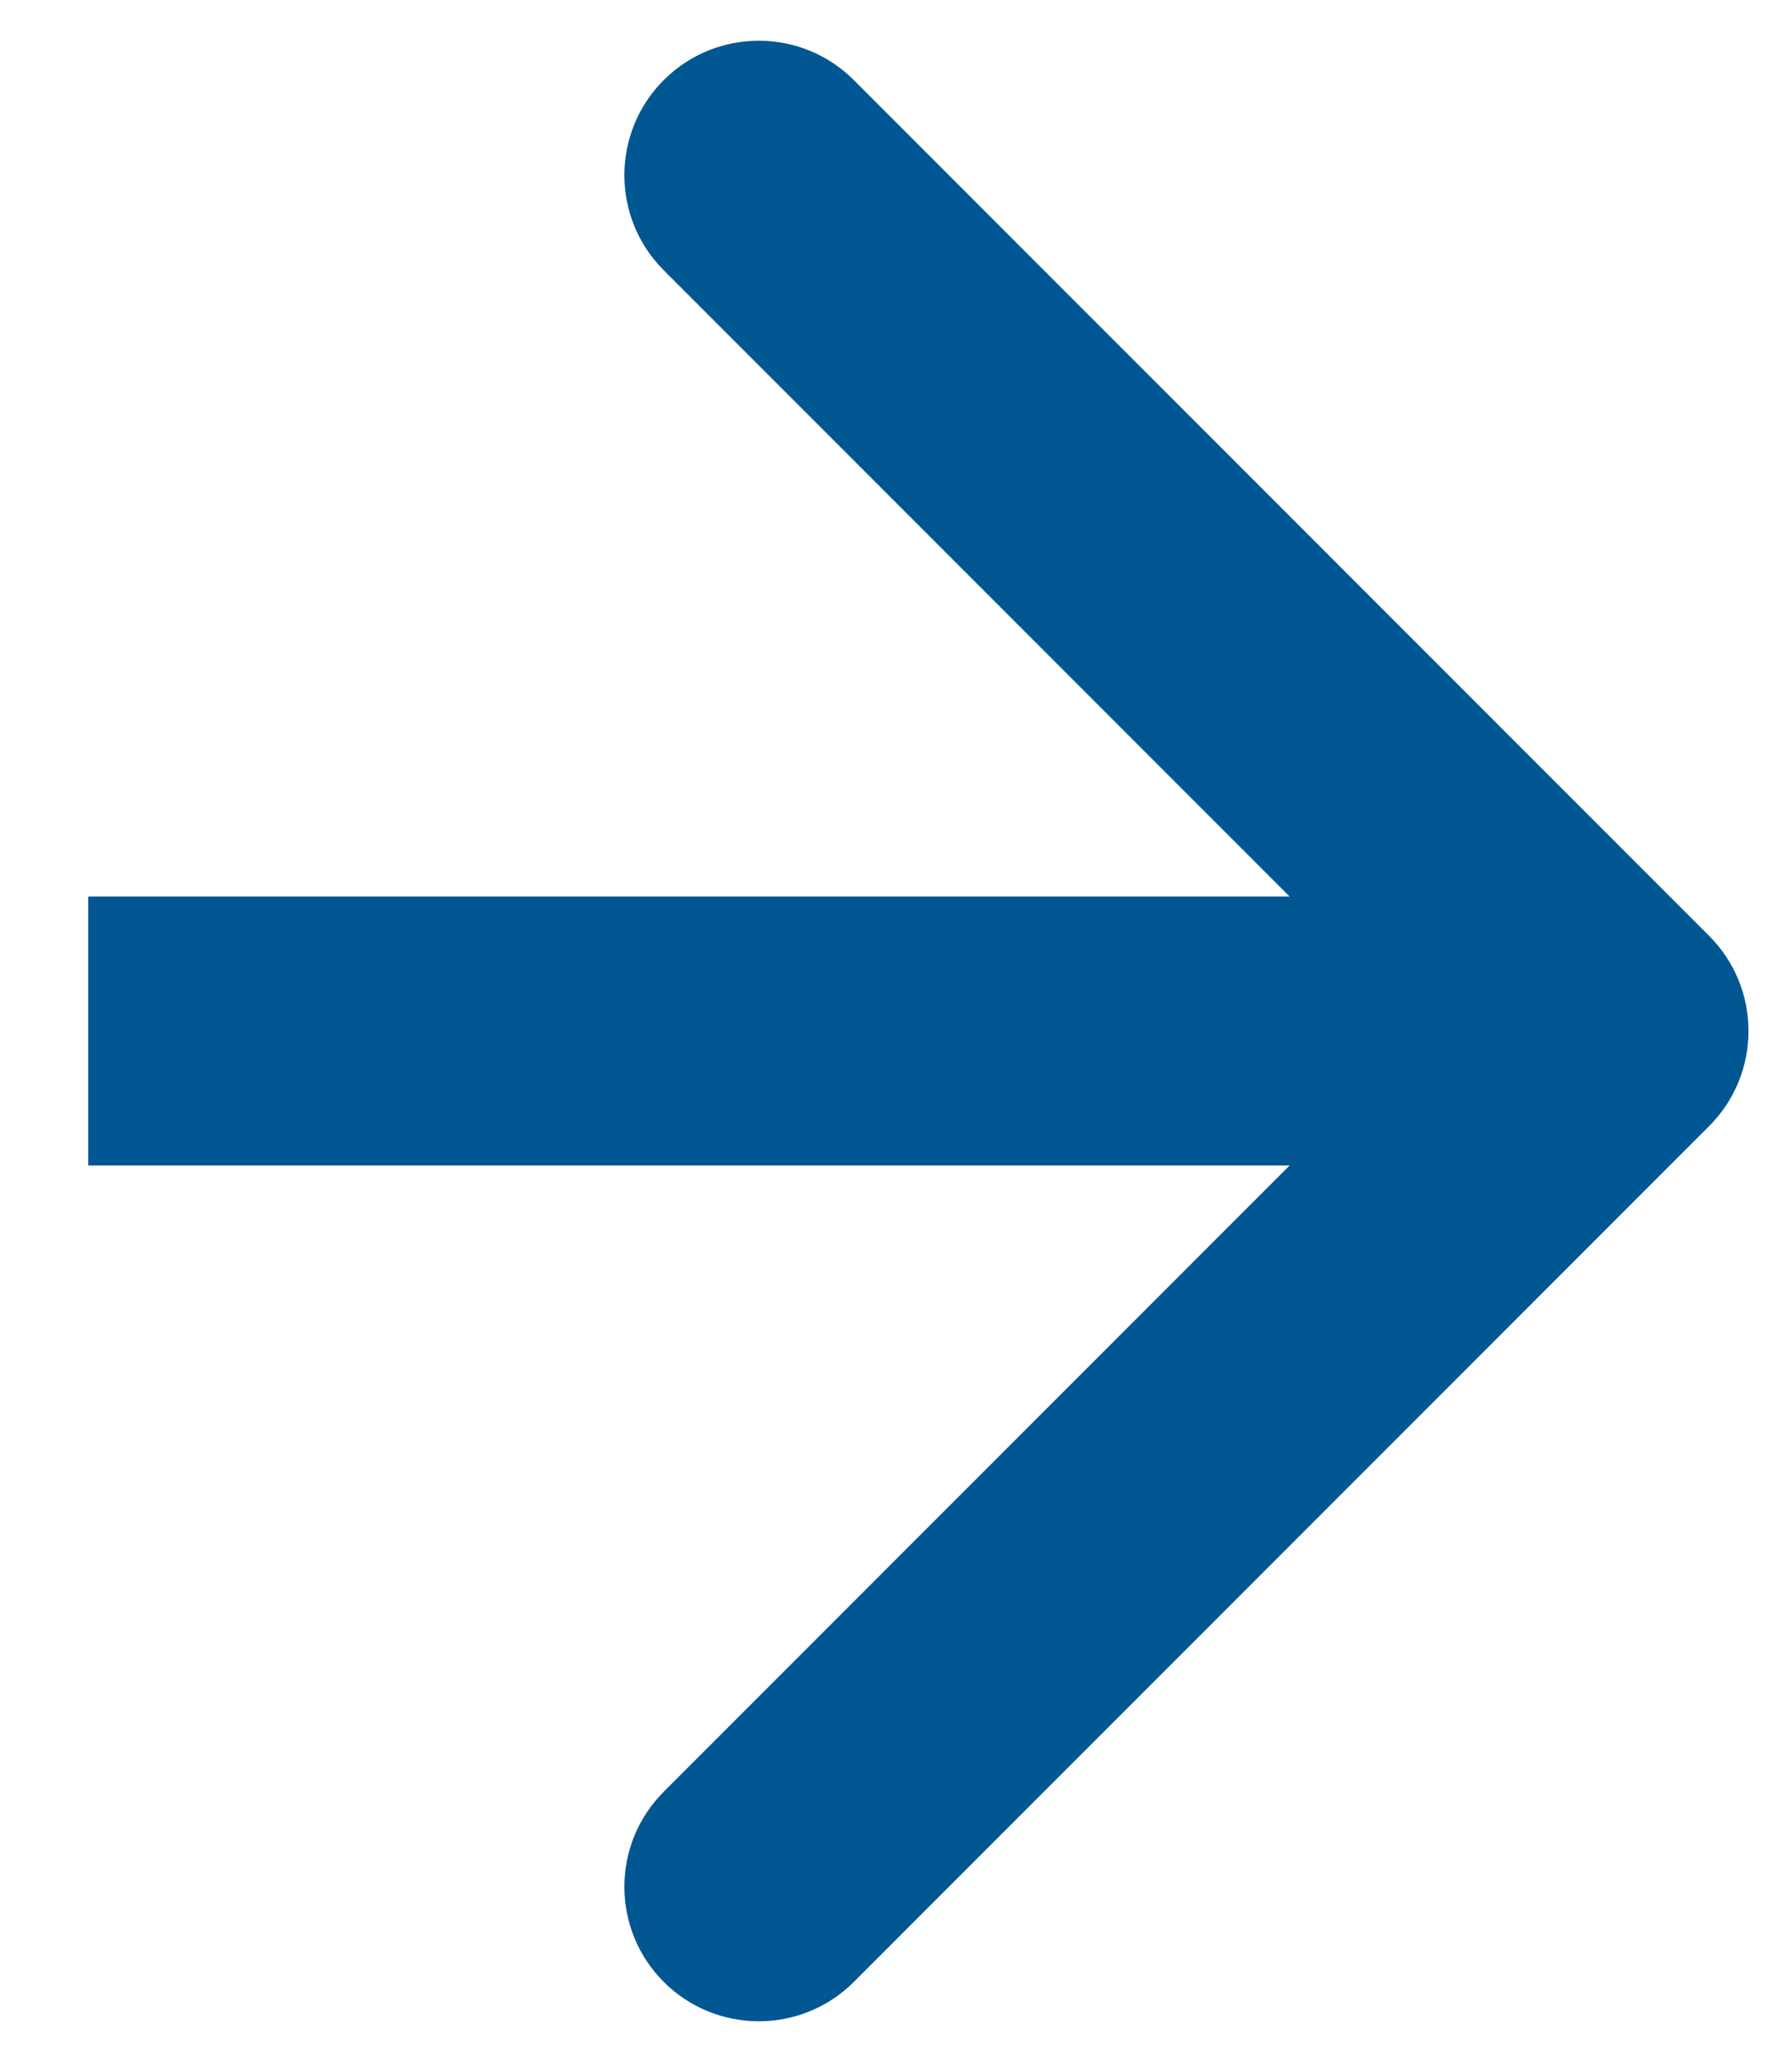 <svg width="20" height="23" viewBox="0 0 20 23" fill="none" xmlns="http://www.w3.org/2000/svg">
<path d="M19.075 12.561C19.661 11.975 19.661 11.025 19.075 10.439L9.529 0.893C8.944 0.308 7.994 0.308 7.408 0.893C6.822 1.479 6.822 2.429 7.408 3.015L15.893 11.5L7.408 19.985C6.822 20.571 6.822 21.521 7.408 22.107C7.994 22.692 8.944 22.692 9.529 22.107L19.075 12.561ZM0.985 13H18.015V10H0.985V13Z" fill="#005792"/>
</svg>
